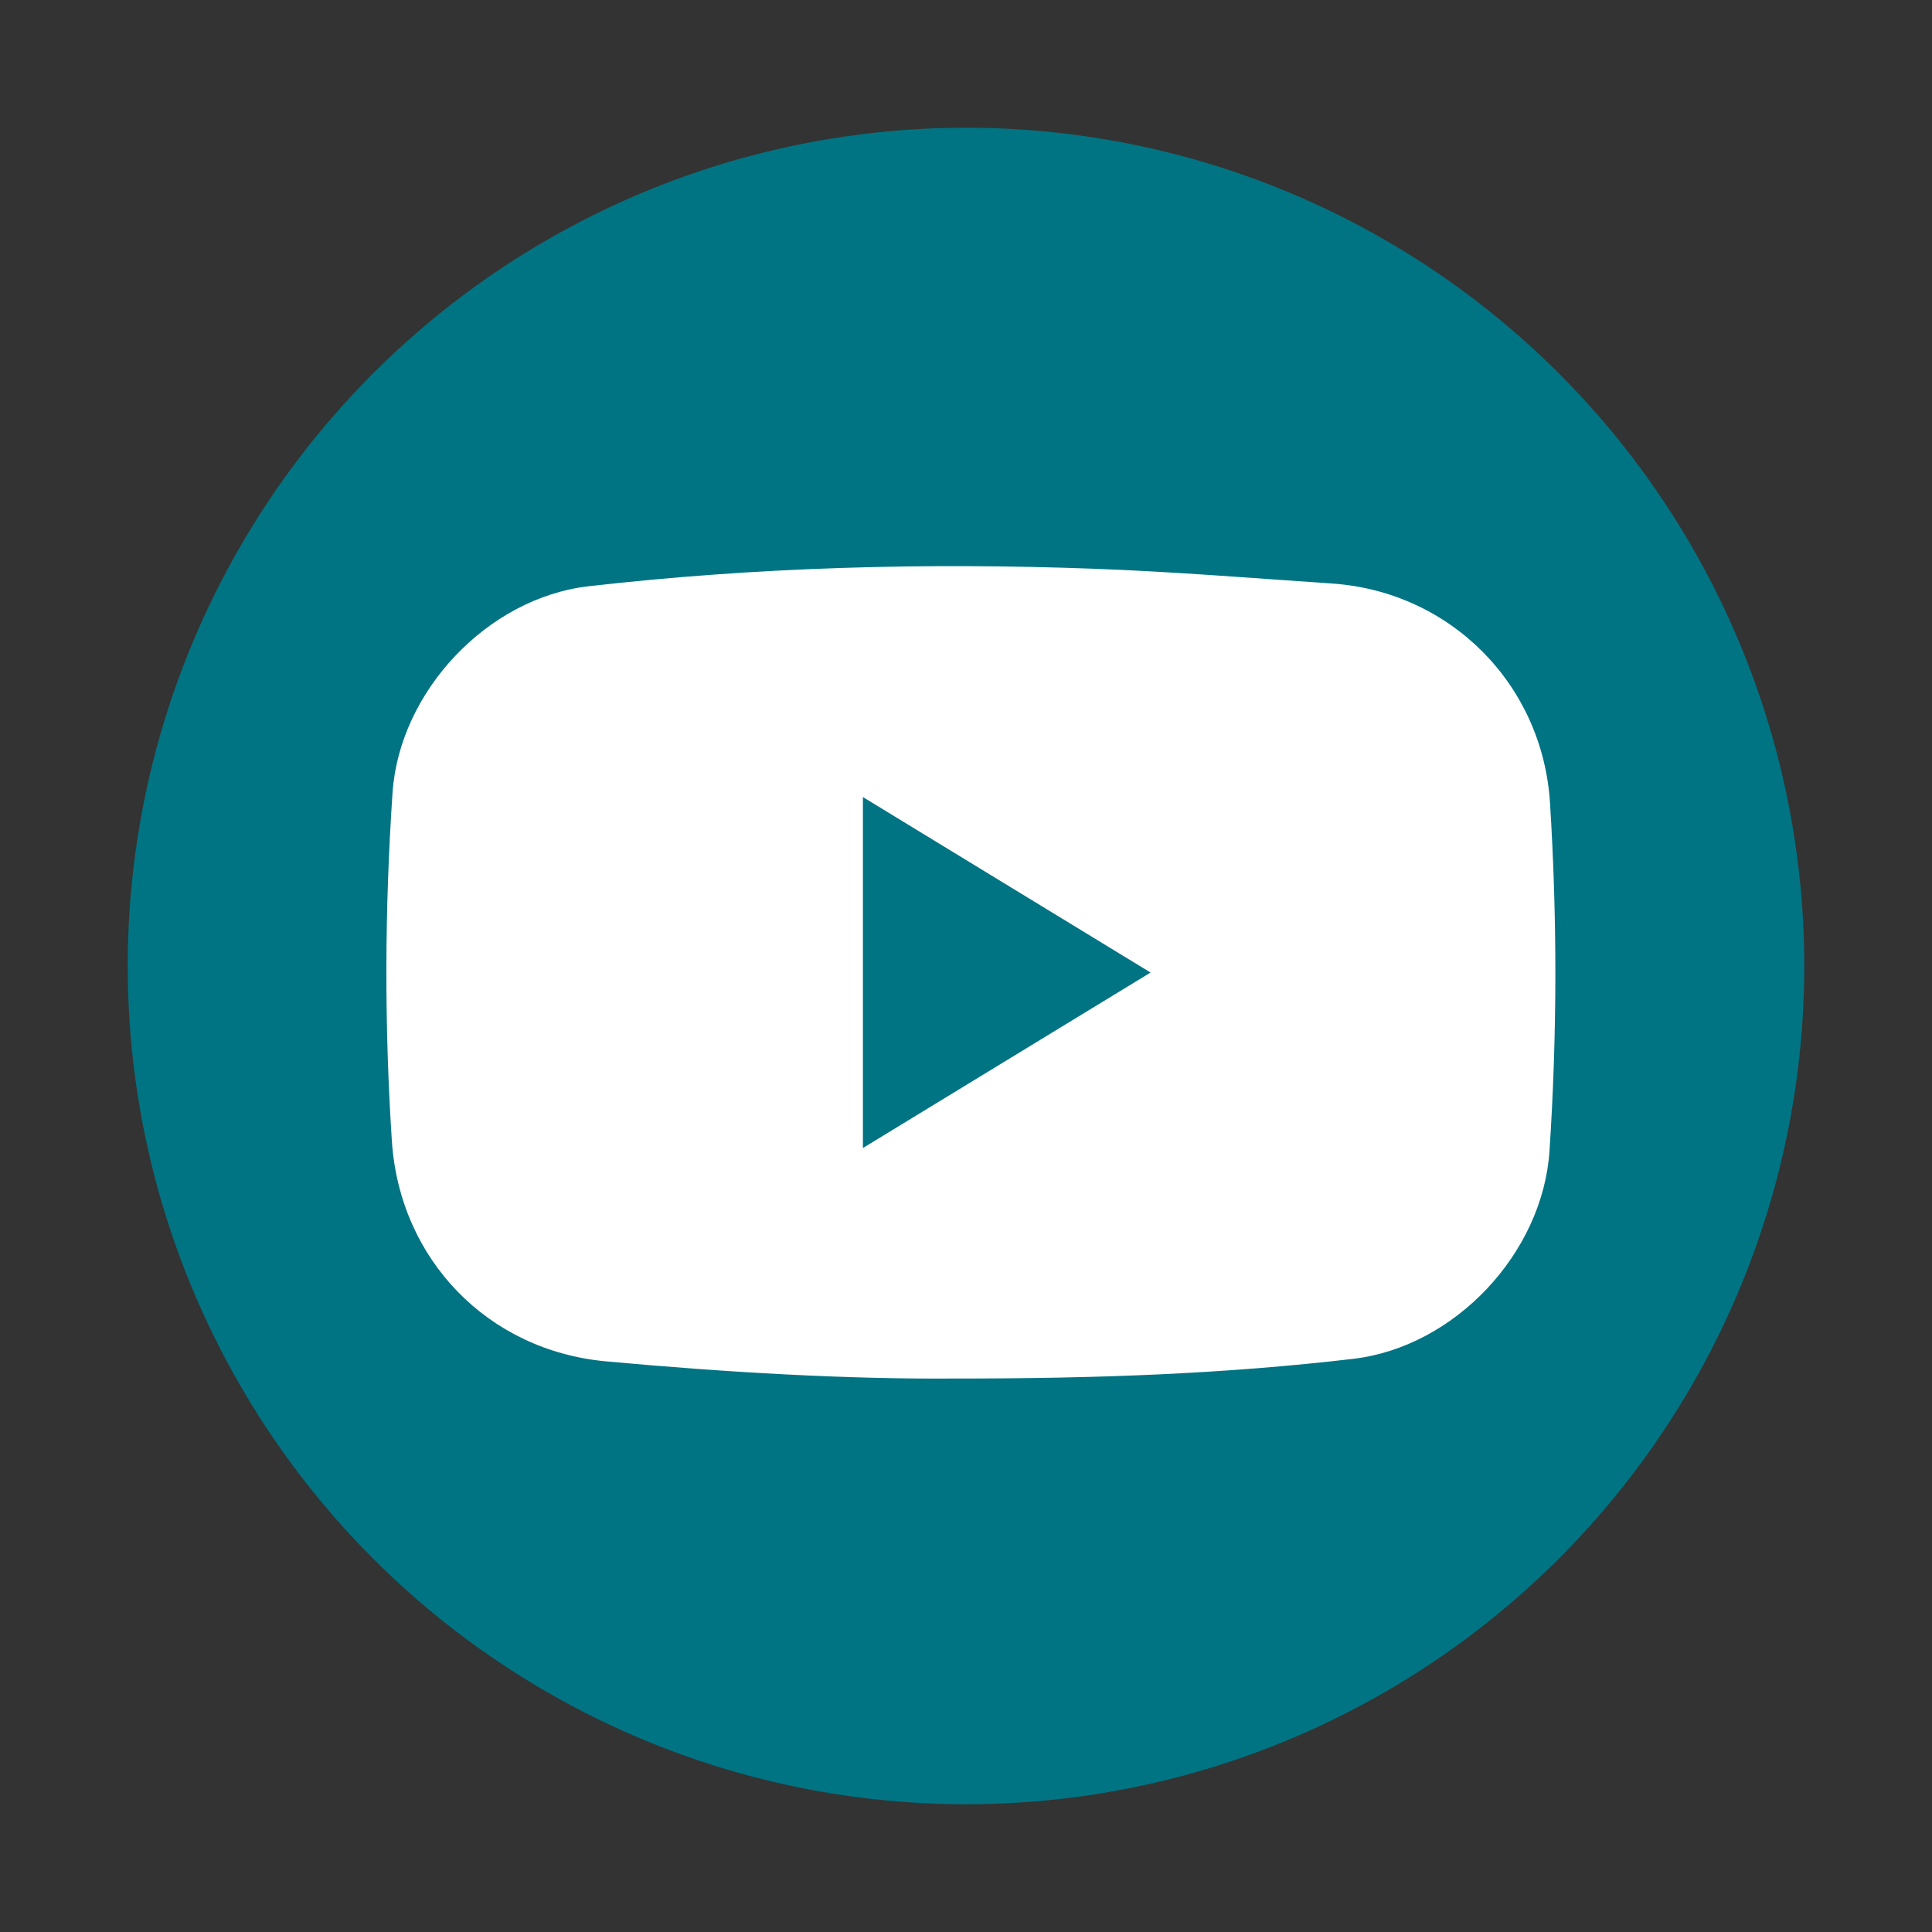 <?xml version="1.0" encoding="utf-8"?>
<!-- Generator: Adobe Illustrator 17.0.0, SVG Export Plug-In . SVG Version: 6.00 Build 0)  -->
<!DOCTYPE svg PUBLIC "-//W3C//DTD SVG 1.1//EN" "http://www.w3.org/Graphics/SVG/1.1/DTD/svg11.dtd">
<svg version="1.1" id="Capa_1" xmlns="http://www.w3.org/2000/svg" xmlns:xlink="http://www.w3.org/1999/xlink" x="0px" y="0px"
	 width="42.52px" height="42.52px" viewBox="0 0 42.52 42.52" enable-background="new 0 0 42.52 42.52" xml:space="preserve">
<rect x="0" y="0" width="42.52" height="42.52" fill="#333333" stroke="none"/>
<g>
	<circle fill="#007483" cx="21.26" cy="21.26" r="18.449"/>
	<path fill="#FFFFFF" d="M20.973,30.339c-2.283,0.018-4.963-0.132-7.638-0.378c-2.598-0.239-4.539-2.24-4.711-4.854
		C8.457,22.553,8.466,20,8.639,17.448c0.151-2.226,2.087-4.291,4.319-4.546c3.694-0.422,7.403-0.522,11.116-0.385
		c1.748,0.064,3.492,0.207,5.238,0.325c2.615,0.178,4.637,2.223,4.801,4.828c0.161,2.554,0.157,5.106-0.011,7.659
		c-0.147,2.242-2.074,4.312-4.322,4.577C26.99,30.233,24.186,30.342,20.973,30.339z M18.991,25.266
		c2.127-1.298,4.204-2.565,6.331-3.862c-2.13-1.3-4.207-2.566-6.331-3.862C18.991,20.134,18.991,22.661,18.991,25.266z"/>
</g>
</svg>
